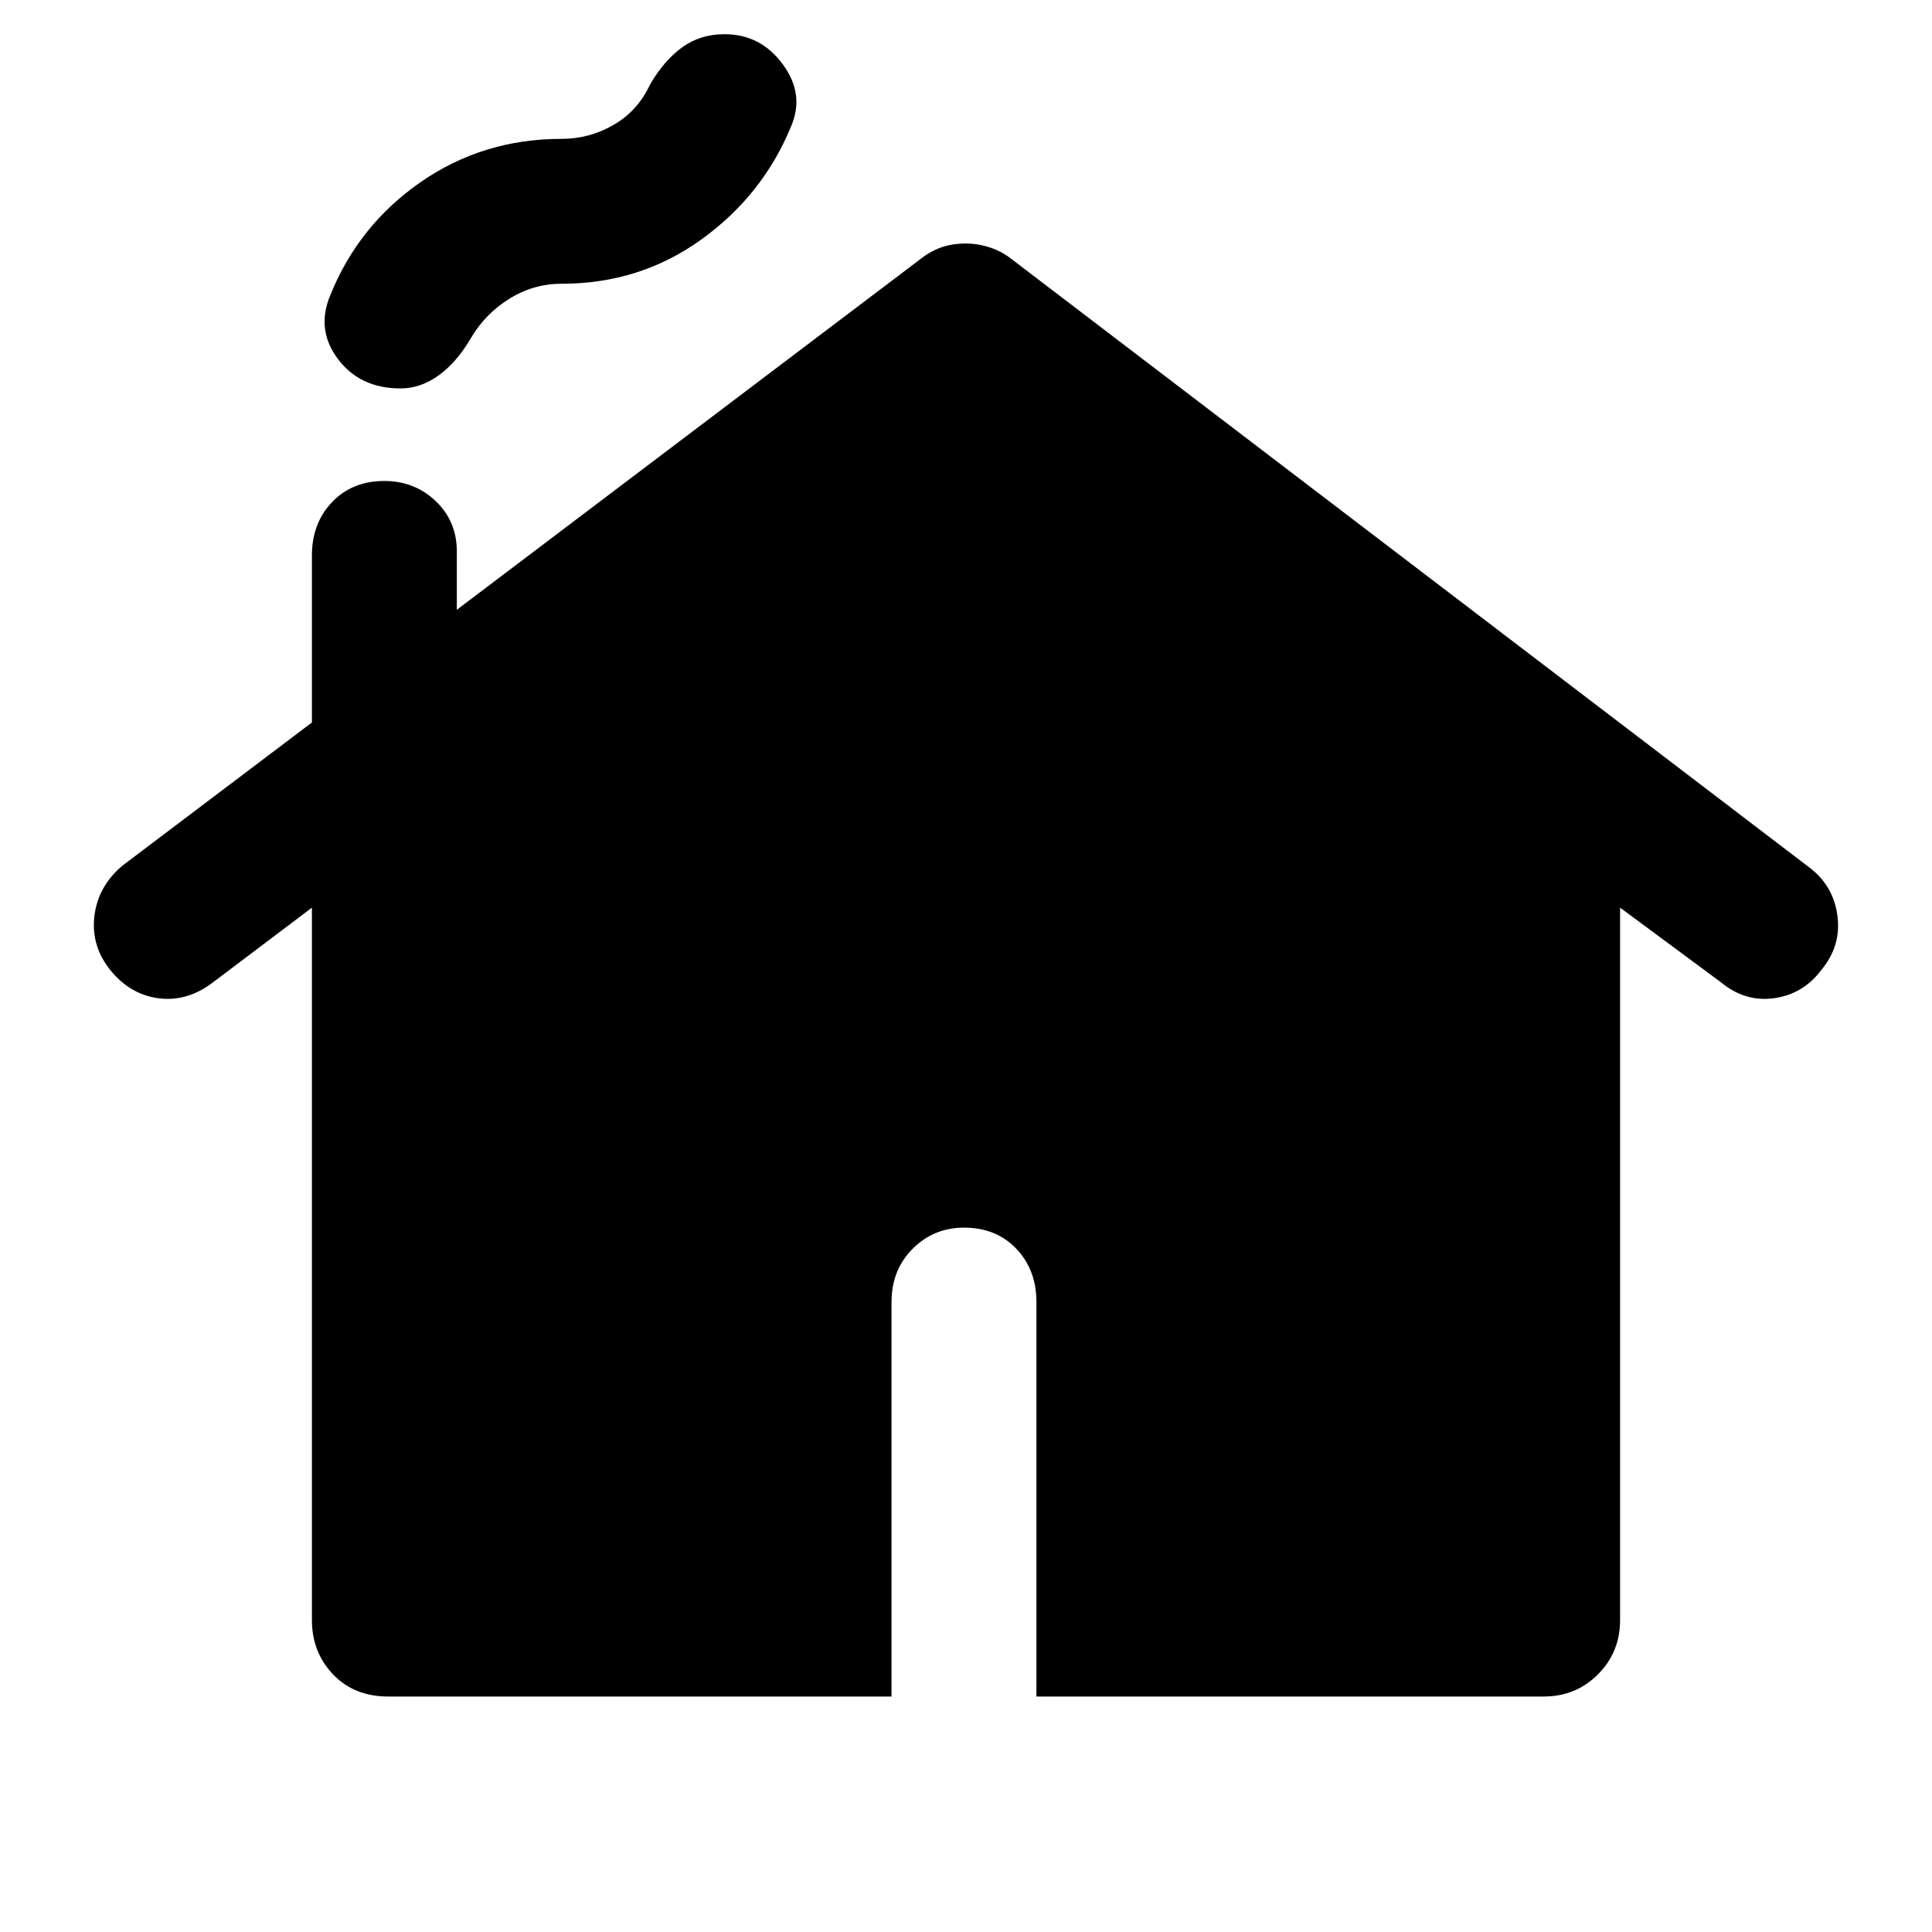 <svg xmlns="http://www.w3.org/2000/svg" height="40" width="40"><path d="M8.292 8.042q-.834 0-1.292-.604-.458-.605-.167-1.313.584-1.458 1.875-2.354 1.292-.896 2.917-.896.583 0 1.083-.292.5-.291.75-.833.292-.5.667-.771Q14.5.708 15 .708q.75 0 1.208.625.459.625.167 1.292-.583 1.417-1.854 2.333-1.271.917-2.896.917-.583 0-1.083.313-.5.312-.792.812-.292.5-.667.771-.375.271-.791.271Zm-.25 27.083q-.709 0-1.146-.458-.438-.459-.438-1.125v-14.75l-2.041 1.541q-.542.417-1.146.334-.604-.084-1.021-.625-.375-.5-.292-1.104.084-.605.584-1.021l3.916-2.959V11.5q0-.667.417-1.104.417-.438 1.083-.438.625 0 1.063.417.437.417.437 1.042v1.208l9.584-7.25q.208-.167.437-.25.229-.083.521-.083.25 0 .5.083t.458.25l16.5 12.583q.5.375.584 1 .083.625-.334 1.125-.375.5-.979.584-.604.083-1.104-.334l-2.083-1.541v14.75q0 .666-.459 1.125-.458.458-1.125.458h-10.5v-8.167q0-.666-.416-1.104-.417-.437-1.084-.437-.625 0-1.062.437-.438.438-.438 1.104v8.167Z"/></svg>